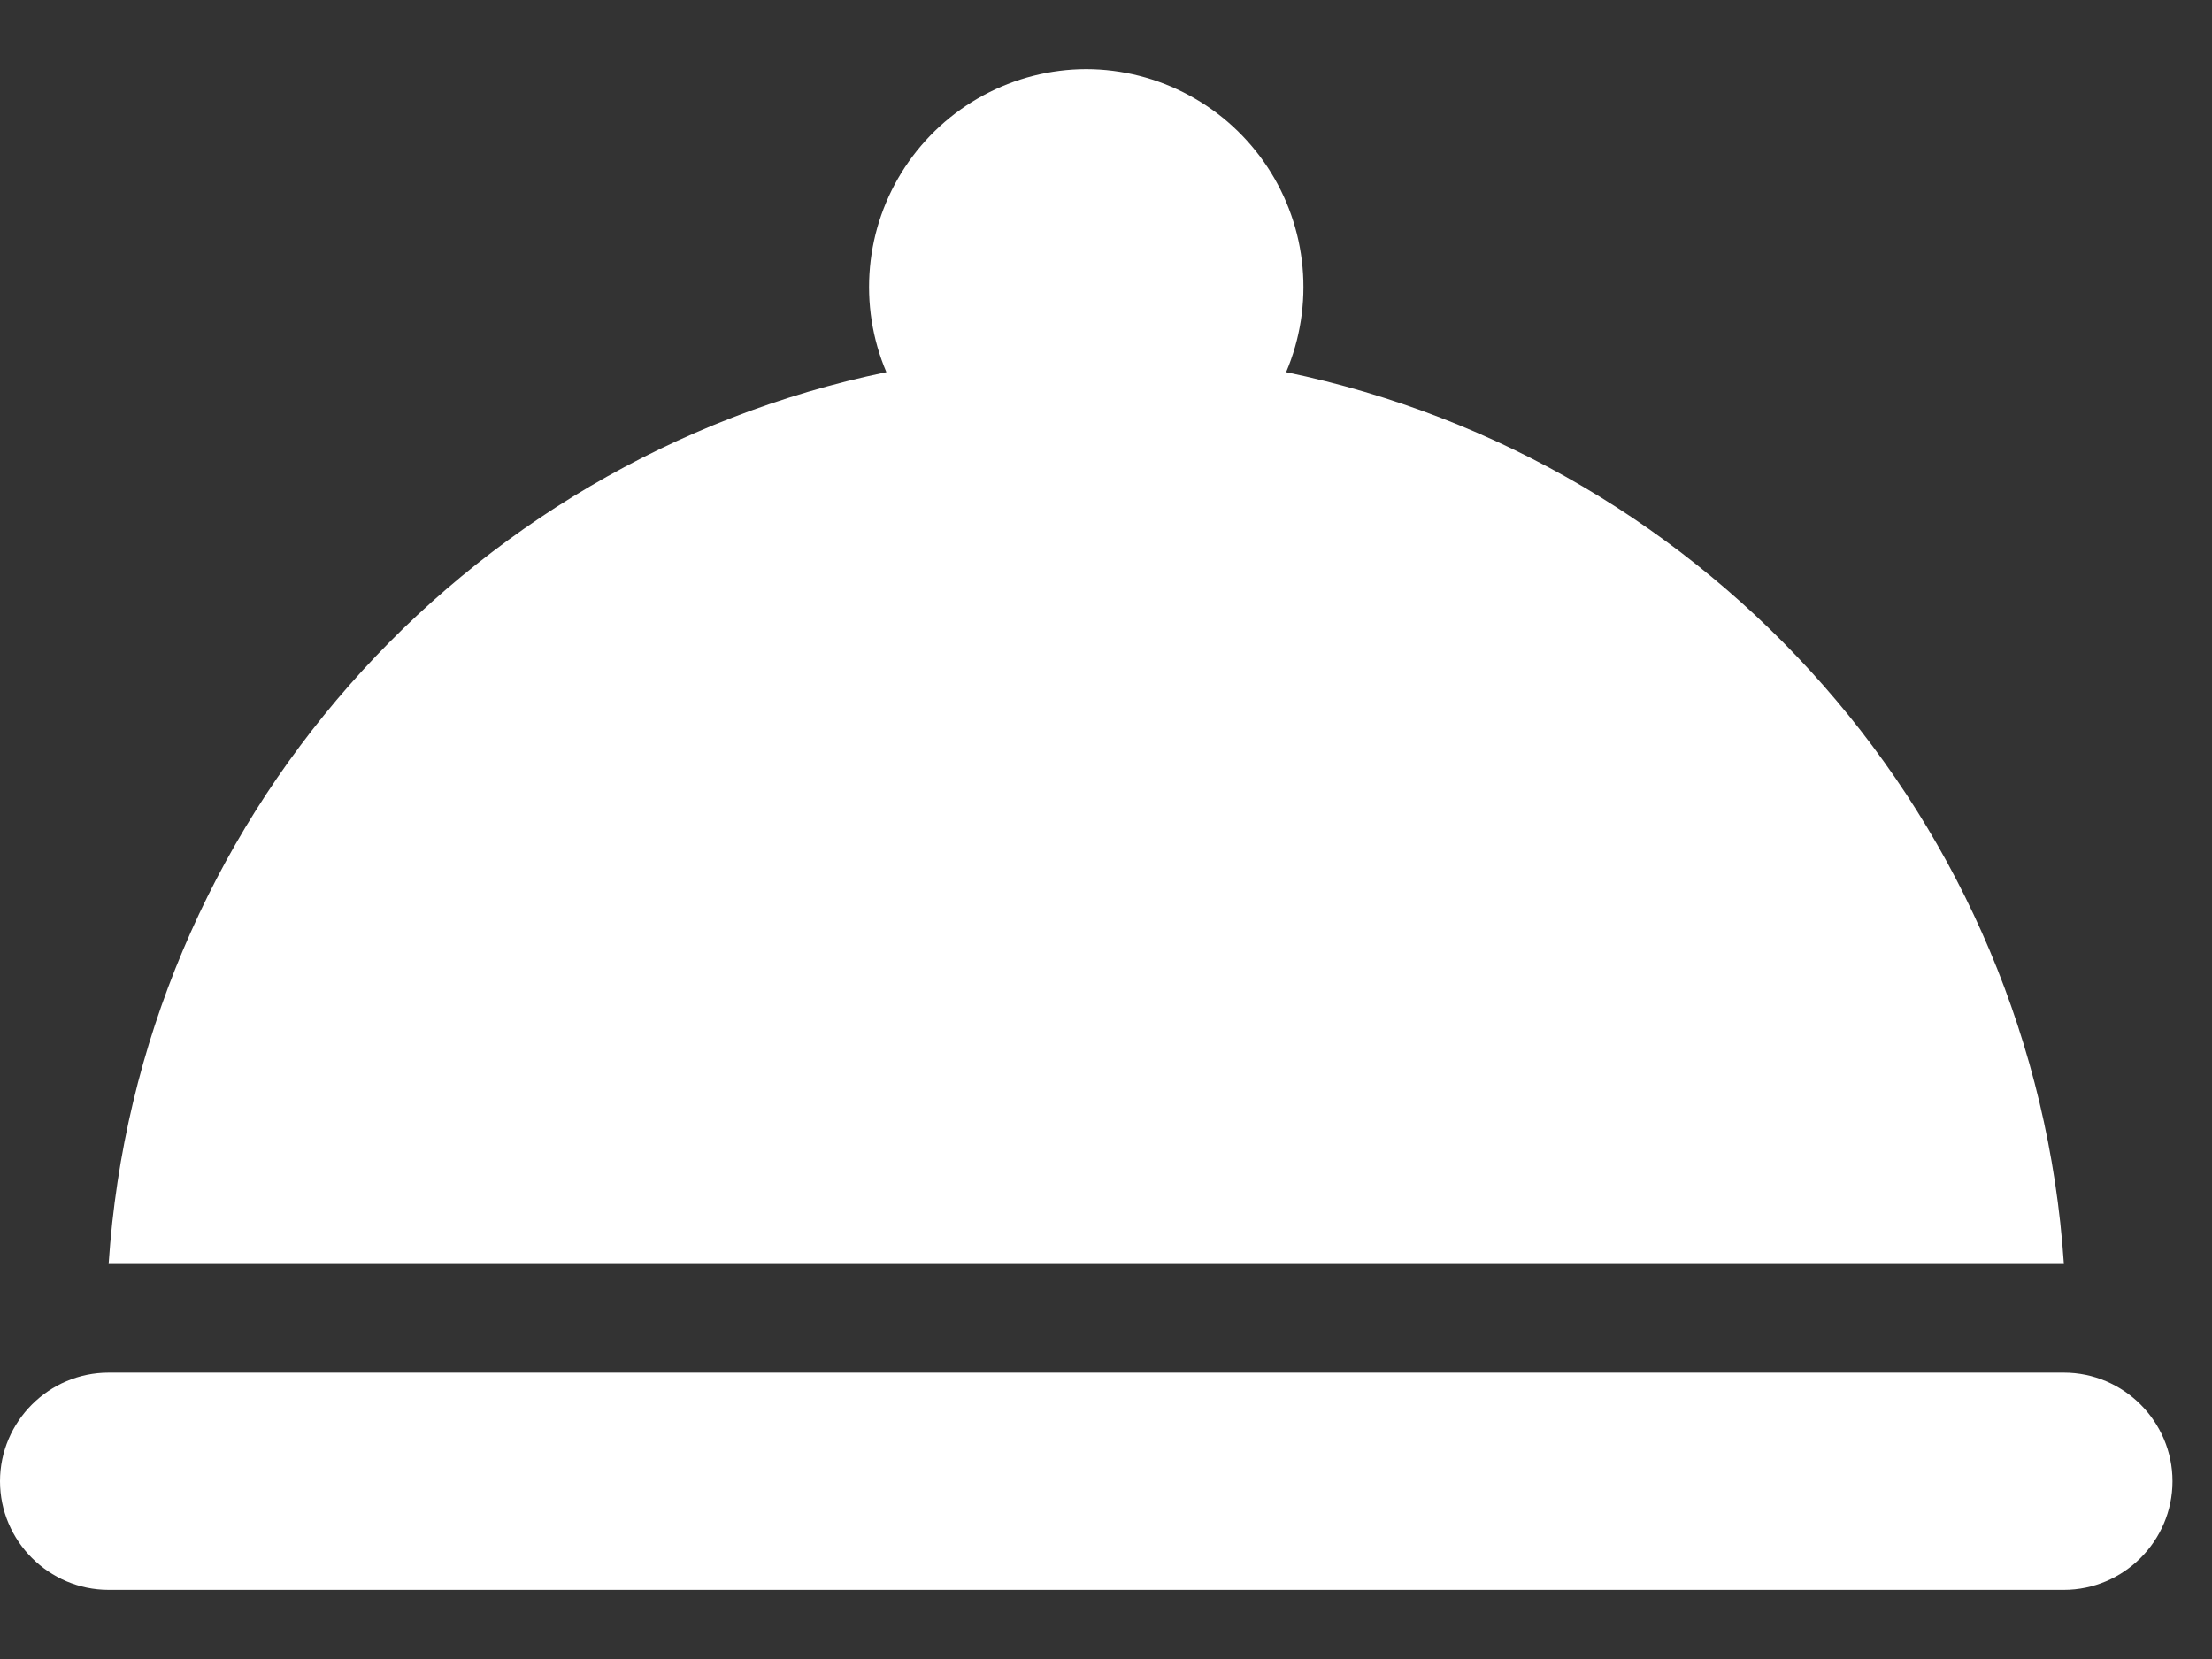 <svg width="28" height="21" viewBox="0 0 28 21" fill="none" xmlns="http://www.w3.org/2000/svg">
<rect x="0" y="0" width="28" height="21" fill="#333333" stroke="none"/>
<path d="M1.375 17.375H26.125C26.881 17.375 27.5 17.994 27.5 18.75C27.5 19.506 26.881 20.125 26.125 20.125H1.375C0.619 20.125 0 19.506 0 18.75C0 17.994 0.619 17.375 1.375 17.375ZM16.28 4.711C16.458 4.293 16.529 3.836 16.488 3.383C16.447 2.93 16.294 2.494 16.044 2.115C15.793 1.735 15.453 1.423 15.053 1.207C14.652 0.99 14.205 0.876 13.75 0.875C13.295 0.876 12.848 0.99 12.447 1.207C12.047 1.423 11.707 1.735 11.456 2.115C11.206 2.494 11.053 2.93 11.012 3.383C10.971 3.836 11.042 4.293 11.22 4.711C5.844 5.825 1.746 10.404 1.375 16H26.125C25.754 10.404 21.656 5.825 16.28 4.711Z" fill="white"/>
</svg>
